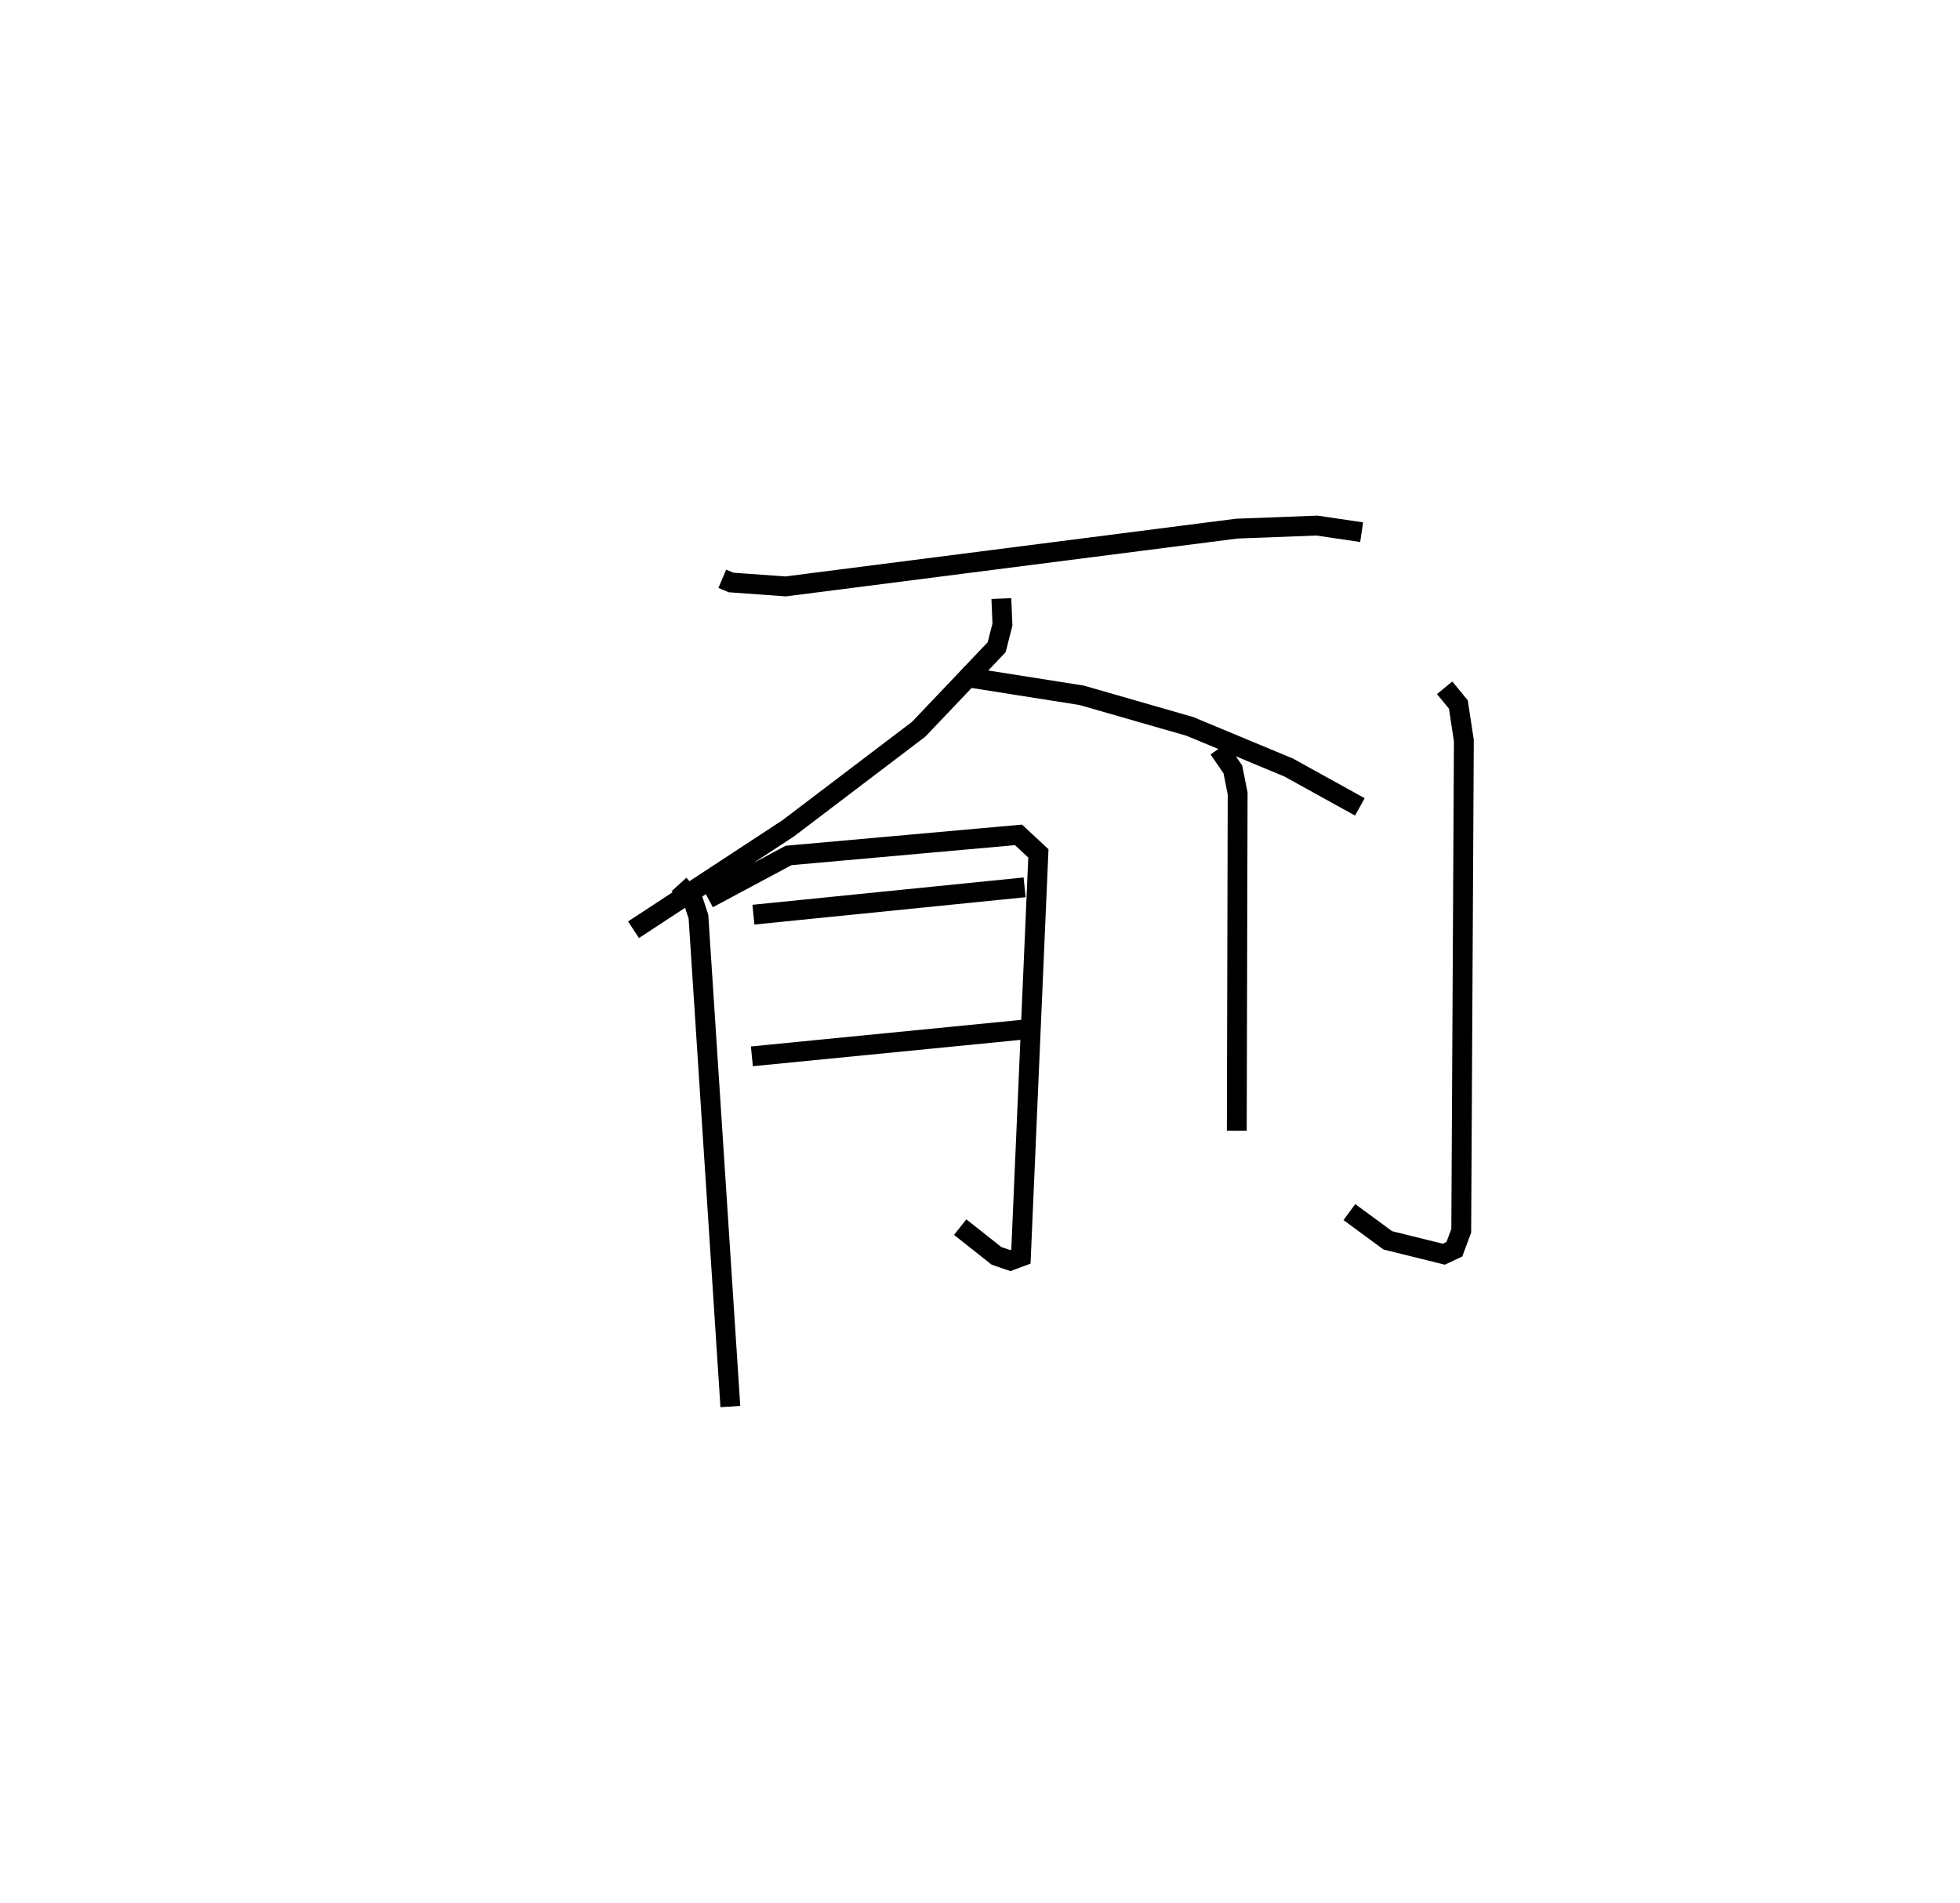 <?xml version="1.0" encoding="utf-8" ?>
<svg baseProfile="full" height="95.861" version="1.1" width="98.755" xmlns="http://www.w3.org/2000/svg" xmlns:ev="http://www.w3.org/2001/xml-events" xmlns:xlink="http://www.w3.org/1999/xlink"><defs /><rect fill="white" height="95.861" width="98.755" x="0" y="0" /><path d="M25,25 m0.0,0.0 m11.393,4.158 l0.442,0.187 2.751,0.198 l22.73,-2.911 4.037,-0.154 l2.254,0.333 m-18.153,3.345 l0.054,1.308 -0.29,1.142 l-3.93,4.132 -6.569,4.988 l-7.799,5.113 m16.558,-12.762 l6.026,0.952 5.449,1.567 l4.978,2.071 3.586,1.983 m-34.304,3.907 l0.699,0.77 0.28,0.856 l1.607,24.677 m-1.118,-25.595 l4.051,-2.168 11.585,-1.037 l1.002,0.933 -0.88,20.314 l-0.537,0.2 -0.692,-0.238 l-1.831,-1.448 m-10.418,-15.741 l13.664,-1.377 m-13.741,8.514 l13.688,-1.347 m9.833,-14.148 l0.714,1.043 0.24,1.209 l-0.043,16.987 m10.472,-22.311 l0.692,0.841 0.277,1.819 l-0.132,24.695 -0.346,0.93 l-0.531,0.251 -2.824,-0.699 l-1.936,-1.423 " fill="none" stroke="black" stroke-width="1" /></svg>